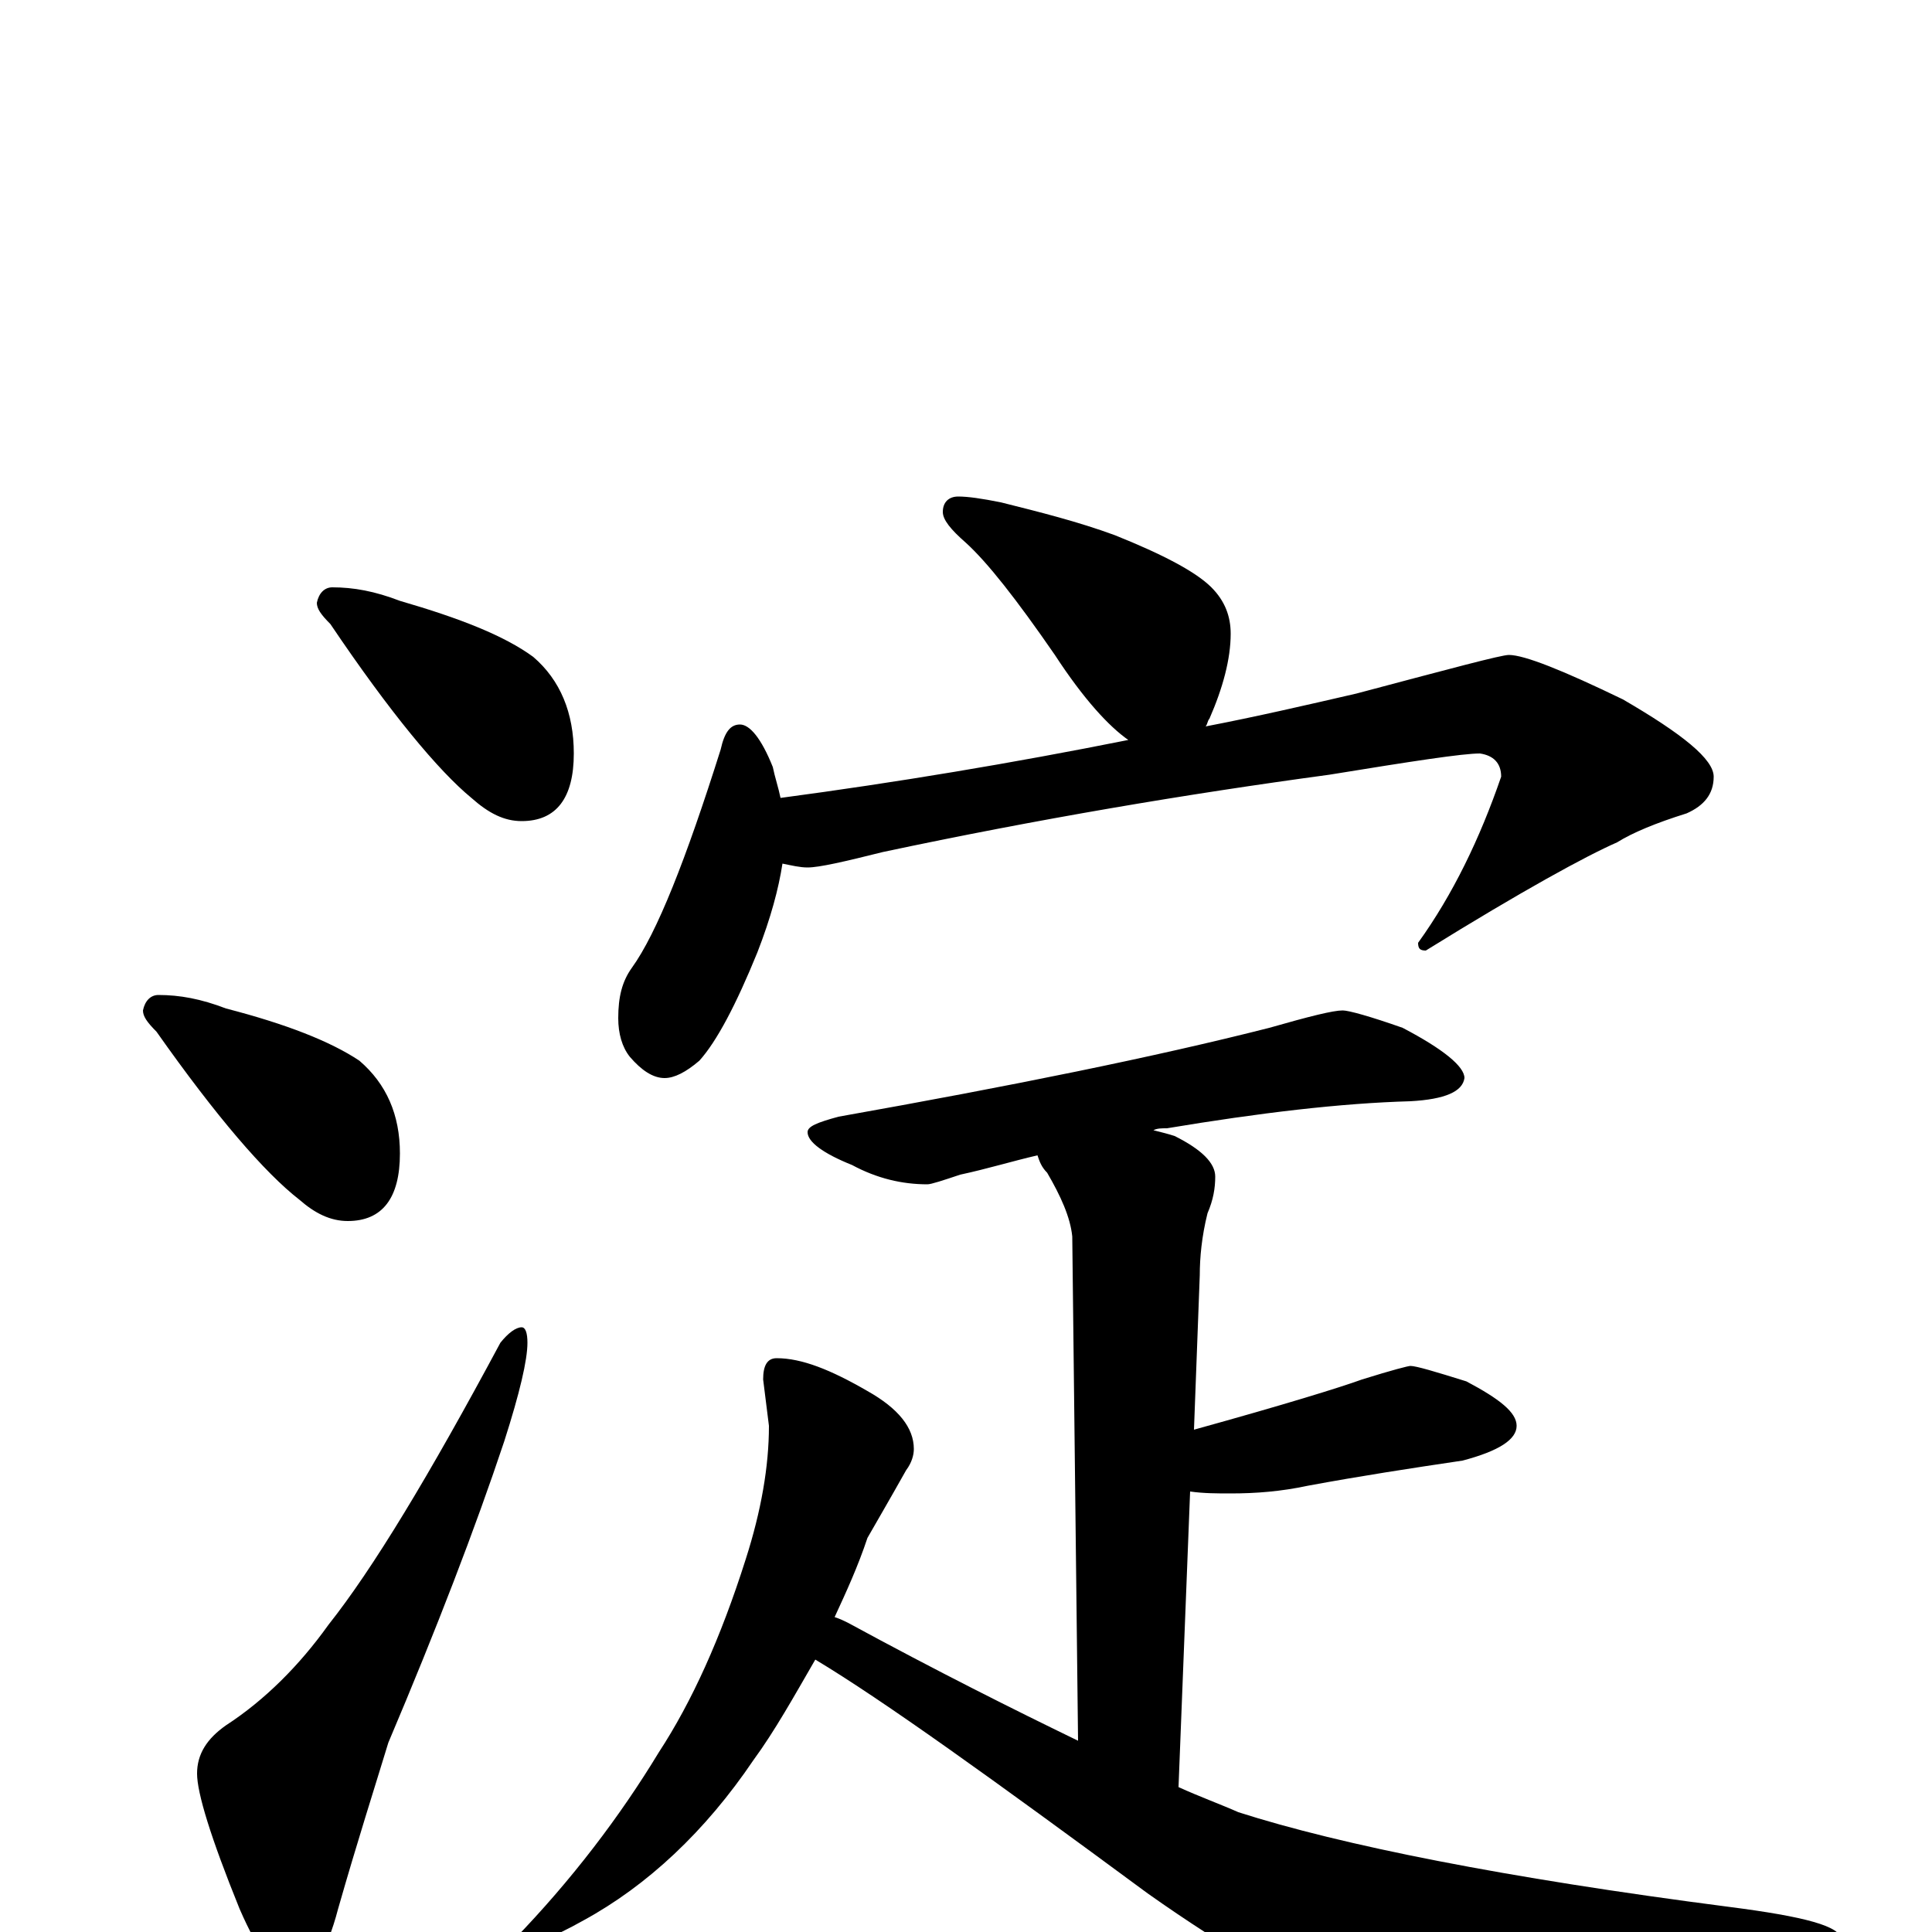 <?xml version="1.0" encoding="utf-8" ?>
<!DOCTYPE svg PUBLIC "-//W3C//DTD SVG 1.1//EN" "http://www.w3.org/Graphics/SVG/1.1/DTD/svg11.dtd">
<svg version="1.1" id="Layer_1" xmlns="http://www.w3.org/2000/svg" xmlns:xlink="http://www.w3.org/1999/xlink" x="0px" y="145px" width="1000px" height="1000px" viewBox="0 0 1000 1000" enable-background="new 0 0 1000 1000" xml:space="preserve">
<g id="Layer_1">
<path id="glyph" transform="matrix(1 0 0 -1 0 1000)" d="M172,696C183,696 194,694 207,689C238,680 261,671 276,660C290,648 297,631 297,610C297,587 288,575 270,575C261,575 253,579 244,587C227,601 202,631 171,677C166,682 164,685 164,688C165,693 168,696 172,696M82,485C93,485 104,483 117,478C148,470 171,461 186,451C200,439 207,423 207,403C207,380 198,368 180,368C171,368 163,372 155,379C137,393 112,422 81,466C76,471 74,474 74,477C75,482 78,485 82,485M270,313C272,313 273,310 273,305C273,296 269,279 261,254C246,209 226,157 201,98C194,75 185,47 175,12C169,-11 161,-23 152,-23C143,-23 134,-11 124,12C109,49 102,72 102,82C102,92 107,100 117,107C137,120 155,138 170,159C193,188 222,236 259,305C263,310 267,313 270,313M496,743C501,743 508,742 518,740C538,735 558,730 577,723C602,713 619,704 627,696C634,689 637,681 637,672C637,659 633,644 626,628C625,627 625,625 624,624C650,629 676,635 702,641C751,654 777,661 781,661C789,661 809,653 840,638C871,620 887,607 887,598C887,589 882,583 873,579C857,574 845,569 837,564C821,557 788,539 738,508C735,508 734,509 734,512C752,537 766,566 777,598C777,605 773,609 766,610C757,610 731,606 688,599C614,589 537,576 457,559C437,554 424,551 418,551C414,551 410,552 405,553C403,540 399,525 392,507C381,480 371,461 362,451C355,445 349,442 344,442C338,442 332,446 326,453C322,458 320,465 320,473C320,484 322,492 327,499C340,517 355,555 373,612C375,621 378,625 383,625C388,625 394,618 400,603C401,598 403,592 404,587C464,595 524,605 584,617C574,624 561,638 546,661C526,690 511,709 500,719C492,726 488,731 488,735C488,740 491,743 496,743M695,477C698,477 709,474 726,468C747,457 758,448 758,442C757,435 748,431 730,430C694,429 652,424 604,416C601,416 599,416 597,415C601,414 605,413 608,412C622,405 629,398 629,391C629,385 628,379 625,372C622,360 621,349 621,340l-3,-80C665,273 694,282 705,286C721,291 729,293 730,293C733,293 743,290 759,285C776,276 785,269 785,262C785,255 776,249 757,244C730,240 704,236 677,231C663,228 650,227 637,227C630,227 623,227 616,228l-6,-153C621,70 632,66 641,62C694,45 779,28 895,13C934,8 953,3 953,-4C953,-7 944,-12 926,-18C841,-42 782,-54 750,-54C734,-54 718,-51 703,-44C672,-30 635,-9 594,20C514,79 457,120 422,141C411,122 401,104 390,89C365,52 335,24 302,6C286,-3 275,-7 270,-7C267,-7 266,-6 266,-4C296,27 321,60 341,93C358,119 373,152 386,193C394,218 398,241 398,262l-3,24C395,293 397,297 402,297C415,297 430,291 449,280C465,271 473,261 473,250C473,247 472,243 469,239C460,223 453,211 449,204C444,189 438,176 432,163C435,162 437,161 439,160C485,135 525,115 558,99l-3,261C554,370 549,381 542,393C539,396 538,399 537,402C524,399 511,395 497,392C488,389 482,387 480,387C467,387 454,390 441,397C426,403 418,409 418,414C418,417 423,419 434,422C524,438 598,453 657,468C678,474 690,477 695,477z"/>
</g>
</svg>
